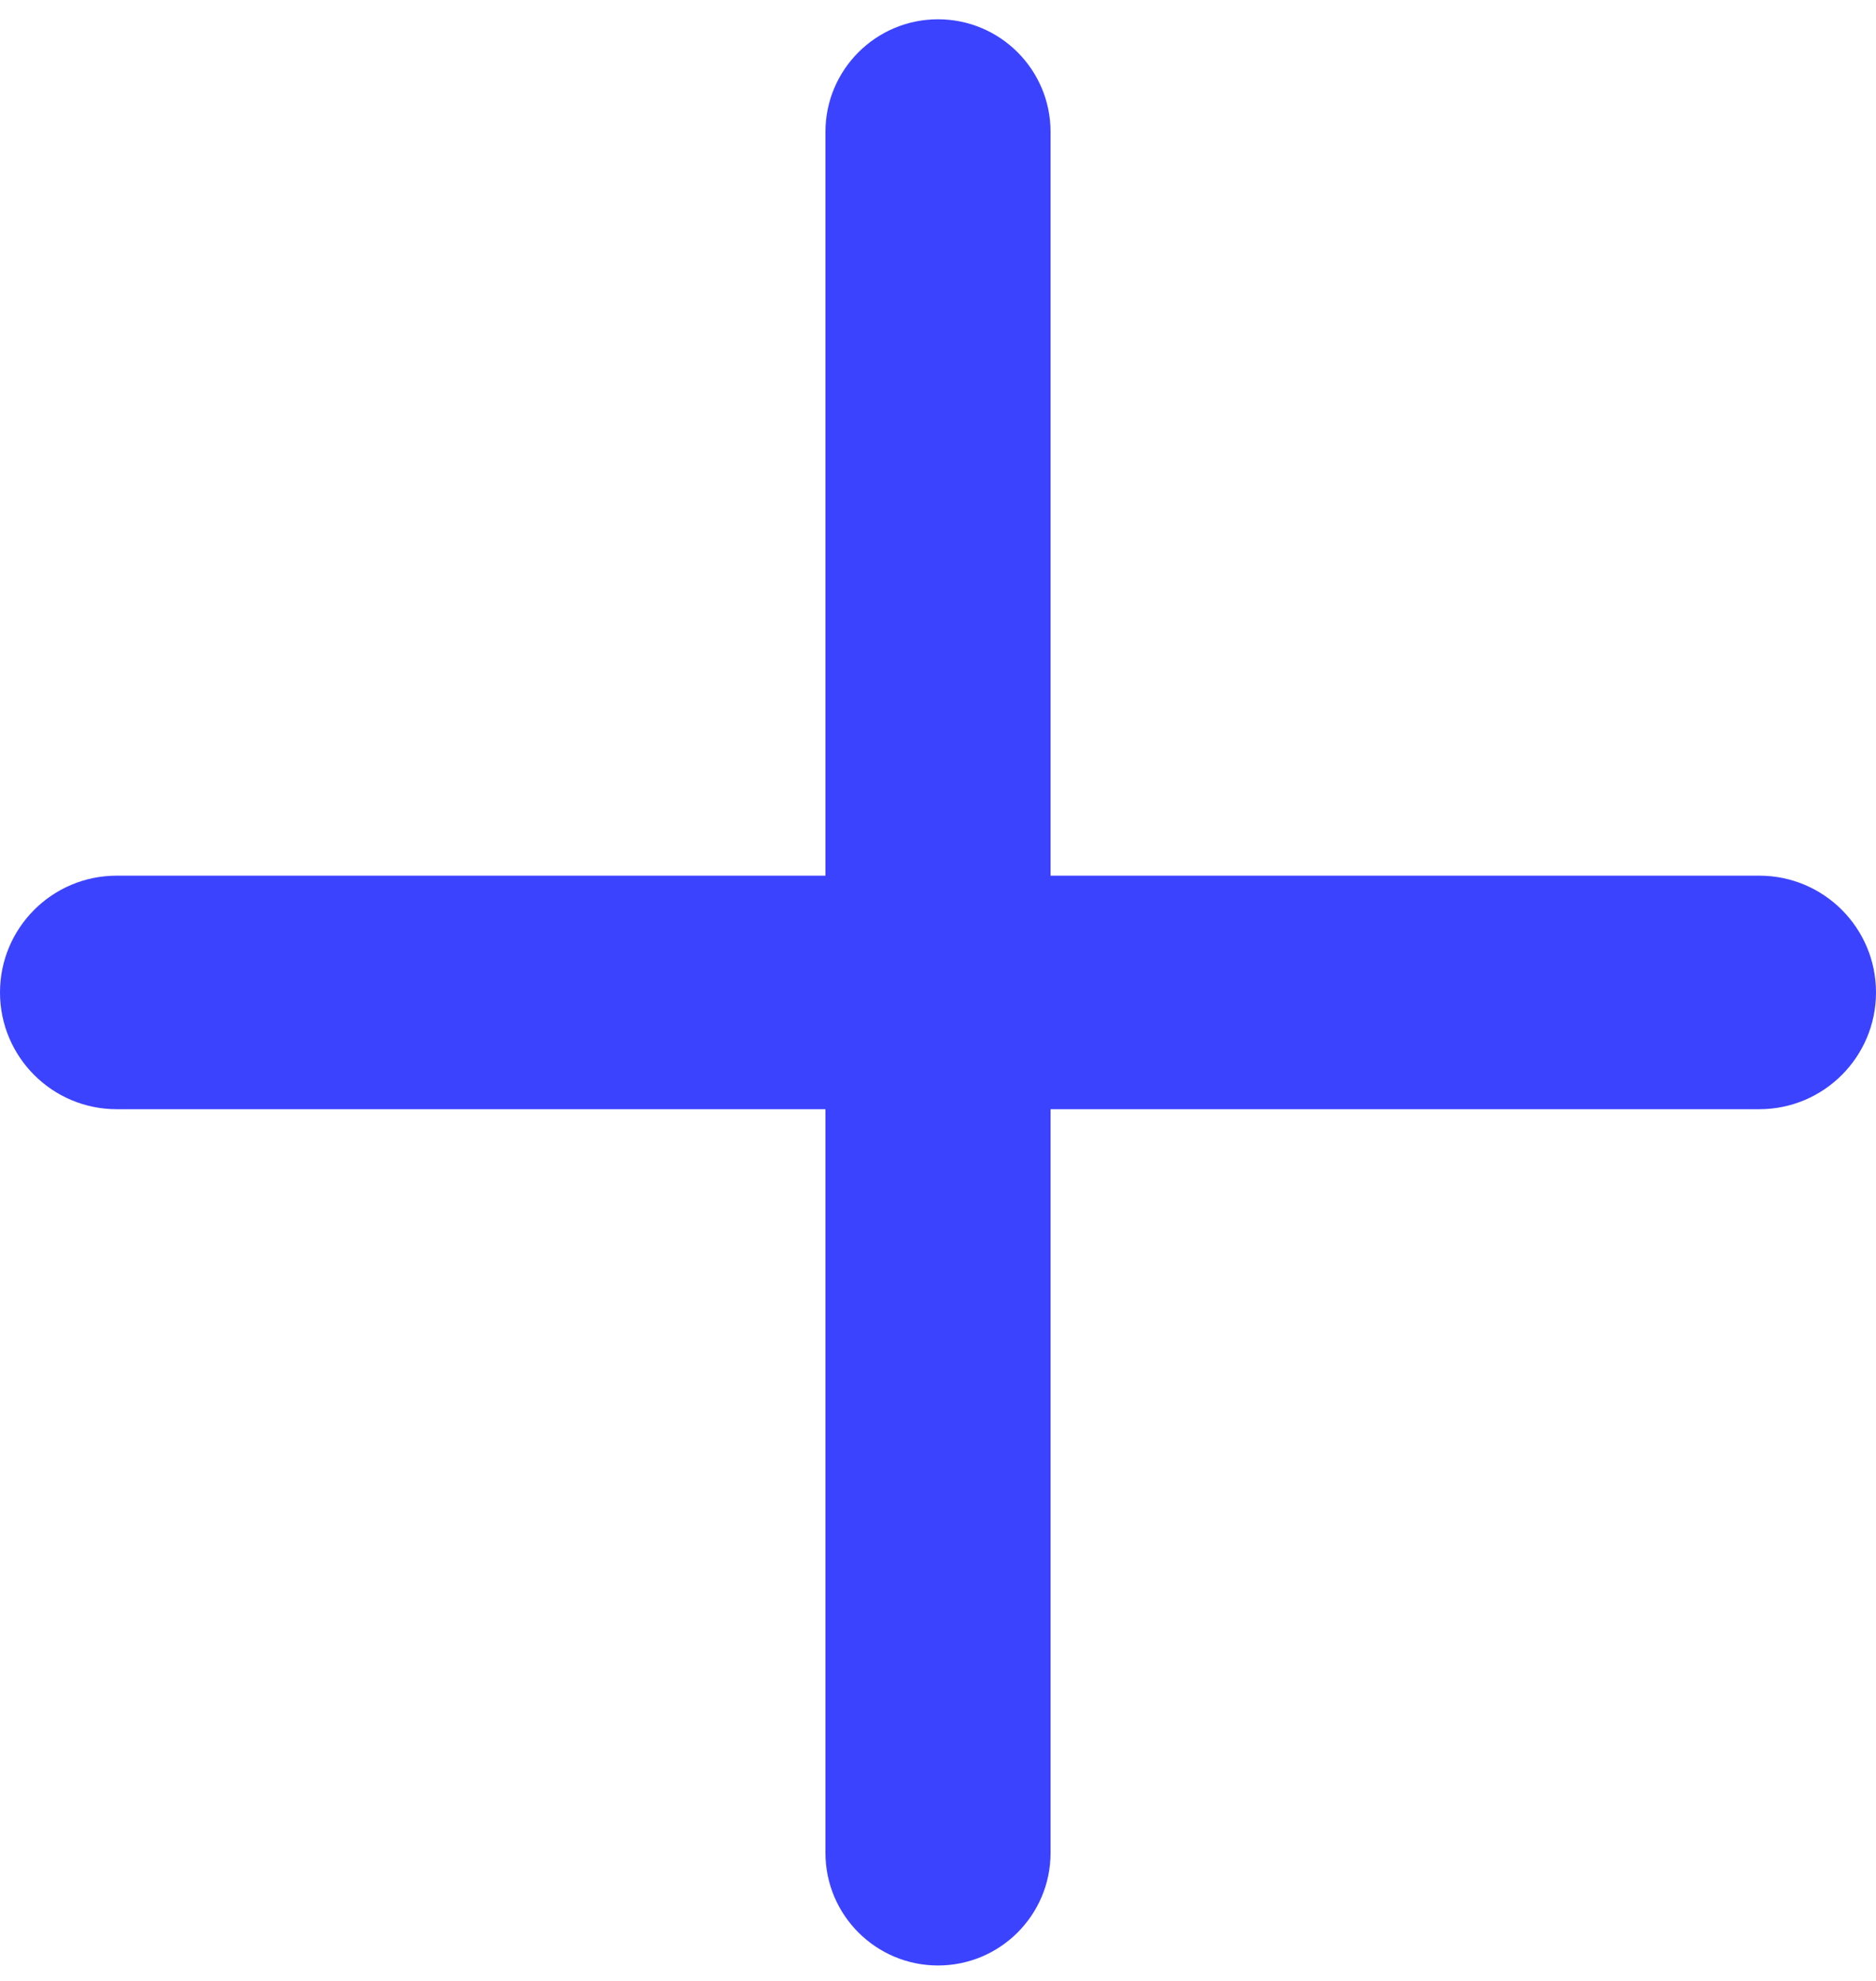 <svg width="18" height="19" viewBox="0 0 18 19" fill="none" xmlns="http://www.w3.org/2000/svg">
<path fill-rule="evenodd" clip-rule="evenodd" d="M9 0.185C8.404 0.185 7.92 0.669 7.92 1.265L7.92 8.399H1.12C0.501 8.399 0 8.9 0 9.519C0 10.137 0.501 10.639 1.12 10.639H7.92L7.92 17.772C7.92 18.368 8.404 18.852 9 18.852C9.597 18.852 10.08 18.368 10.08 17.772L10.08 10.639H16.88C17.499 10.639 18 10.137 18 9.519C18 8.9 17.499 8.399 16.88 8.399H10.08L10.08 1.265C10.08 0.669 9.597 0.185 9 0.185Z" fill="#3C43FF"/>
</svg>
